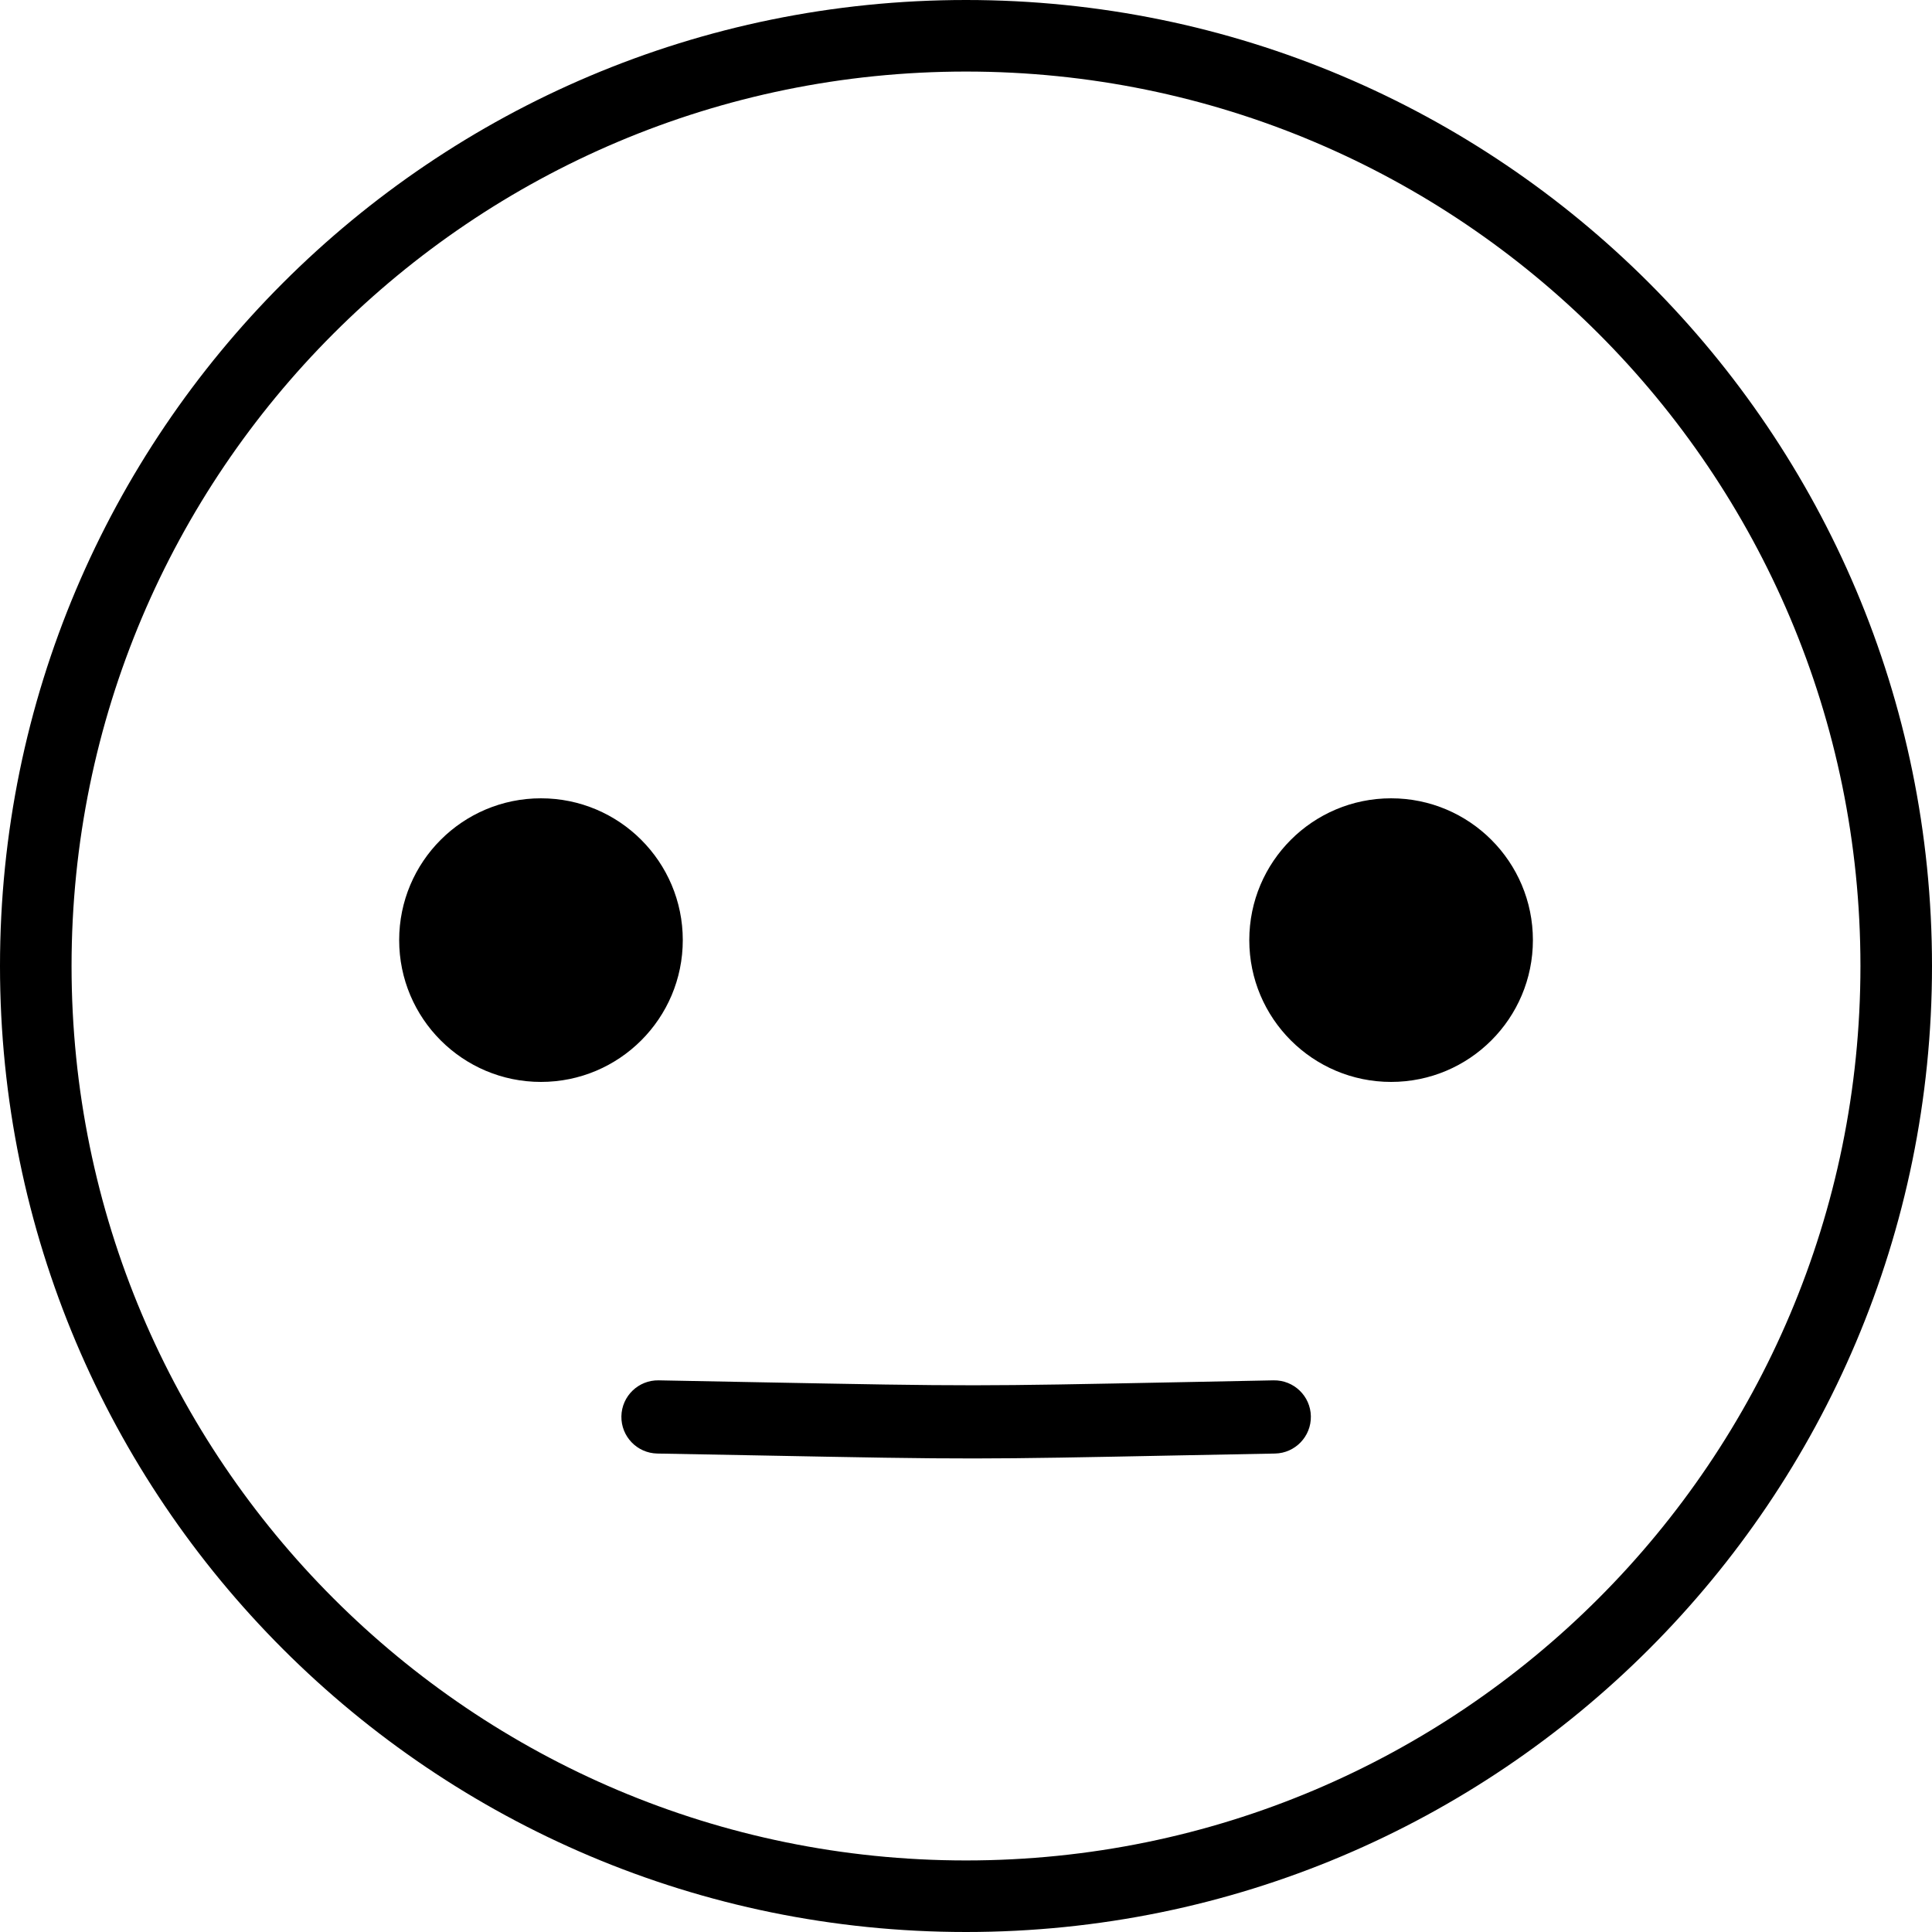 <svg width="54" height="54" viewBox="0 0 54 54" xmlns="http://www.w3.org/2000/svg">
<path fill-rule="evenodd" clip-rule="evenodd" d="M52 27C52 40.807 40.807 52 27 52C13.193 52 2 40.807 2 27C2 13.193 13.193 2 27 2C40.807 2 52 13.193 52 27ZM27 54C41.912 54 54 41.912 54 27C54 12.088 41.912 0 27 0C12.088 0 0 12.088 0 27C0 41.912 12.088 54 27 54ZM35.637 40.627C36.201 40.616 36.65 40.149 36.639 39.584C36.629 39.02 36.162 38.571 35.597 38.581C34.627 38.6 33.779 38.617 33.027 38.632H33.026C30.152 38.689 28.687 38.718 27.222 38.719C25.701 38.72 24.18 38.691 21.078 38.632H21.078C20.297 38.617 19.416 38.6 18.41 38.581C17.845 38.571 17.379 39.02 17.368 39.585C17.358 40.15 17.807 40.616 18.372 40.627C19.366 40.645 20.238 40.662 21.012 40.676L21.016 40.676C24.149 40.736 25.686 40.766 27.223 40.764C28.703 40.763 30.183 40.734 33.088 40.676L33.089 40.676L33.093 40.676C33.839 40.662 34.679 40.645 35.637 40.627ZM15.12 30.24C17.309 30.24 19.084 28.465 19.084 26.276C19.084 24.087 17.309 22.313 15.12 22.313C12.931 22.313 11.157 24.087 11.157 26.276C11.157 28.465 12.931 30.24 15.12 30.24ZM42.845 26.276C42.845 28.465 41.071 30.24 38.882 30.24C36.693 30.24 34.918 28.465 34.918 26.276C34.918 24.087 36.693 22.313 38.882 22.313C41.071 22.313 42.845 24.087 42.845 26.276Z"/>
</svg>
